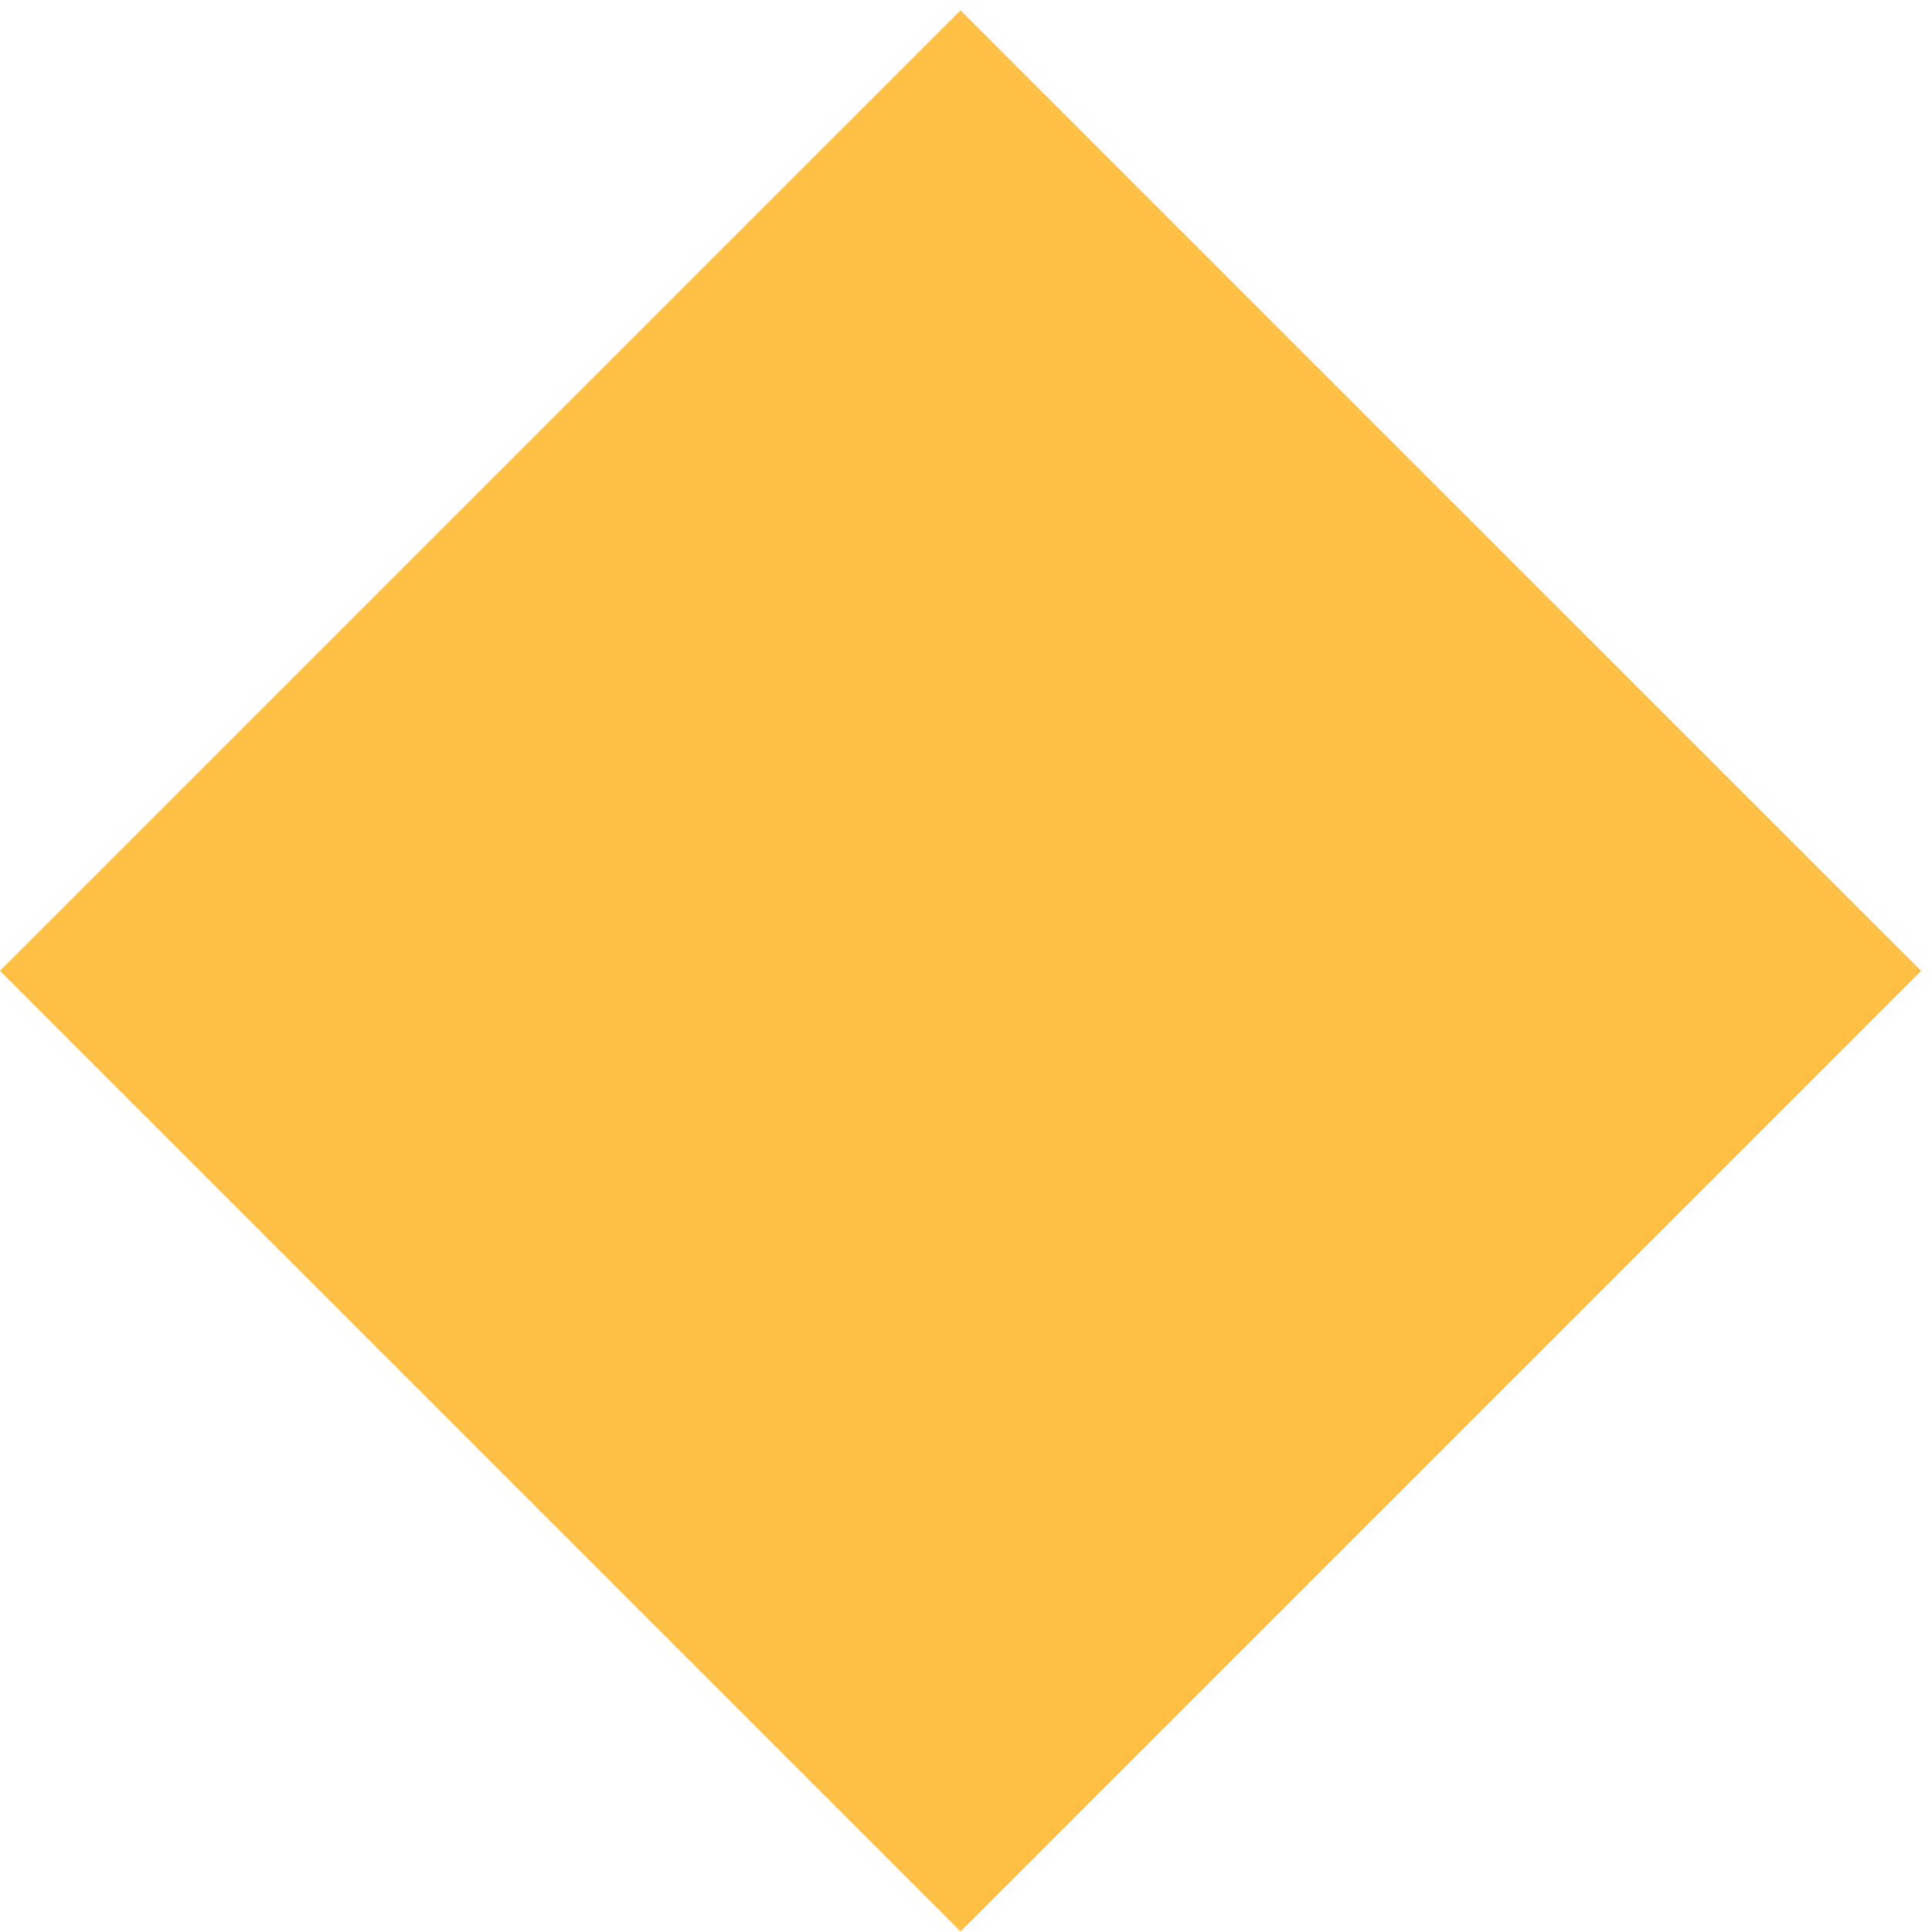 <svg width="32" height="32" viewBox="0 0 32 32" fill="none" xmlns="http://www.w3.org/2000/svg">
<path fill-rule="evenodd" clip-rule="evenodd" d="M31.82 16.081L15.91 31.991L1.96099e-05 16.081L15.91 0.172L31.82 16.081Z" fill="#FFC045"/>
</svg>
